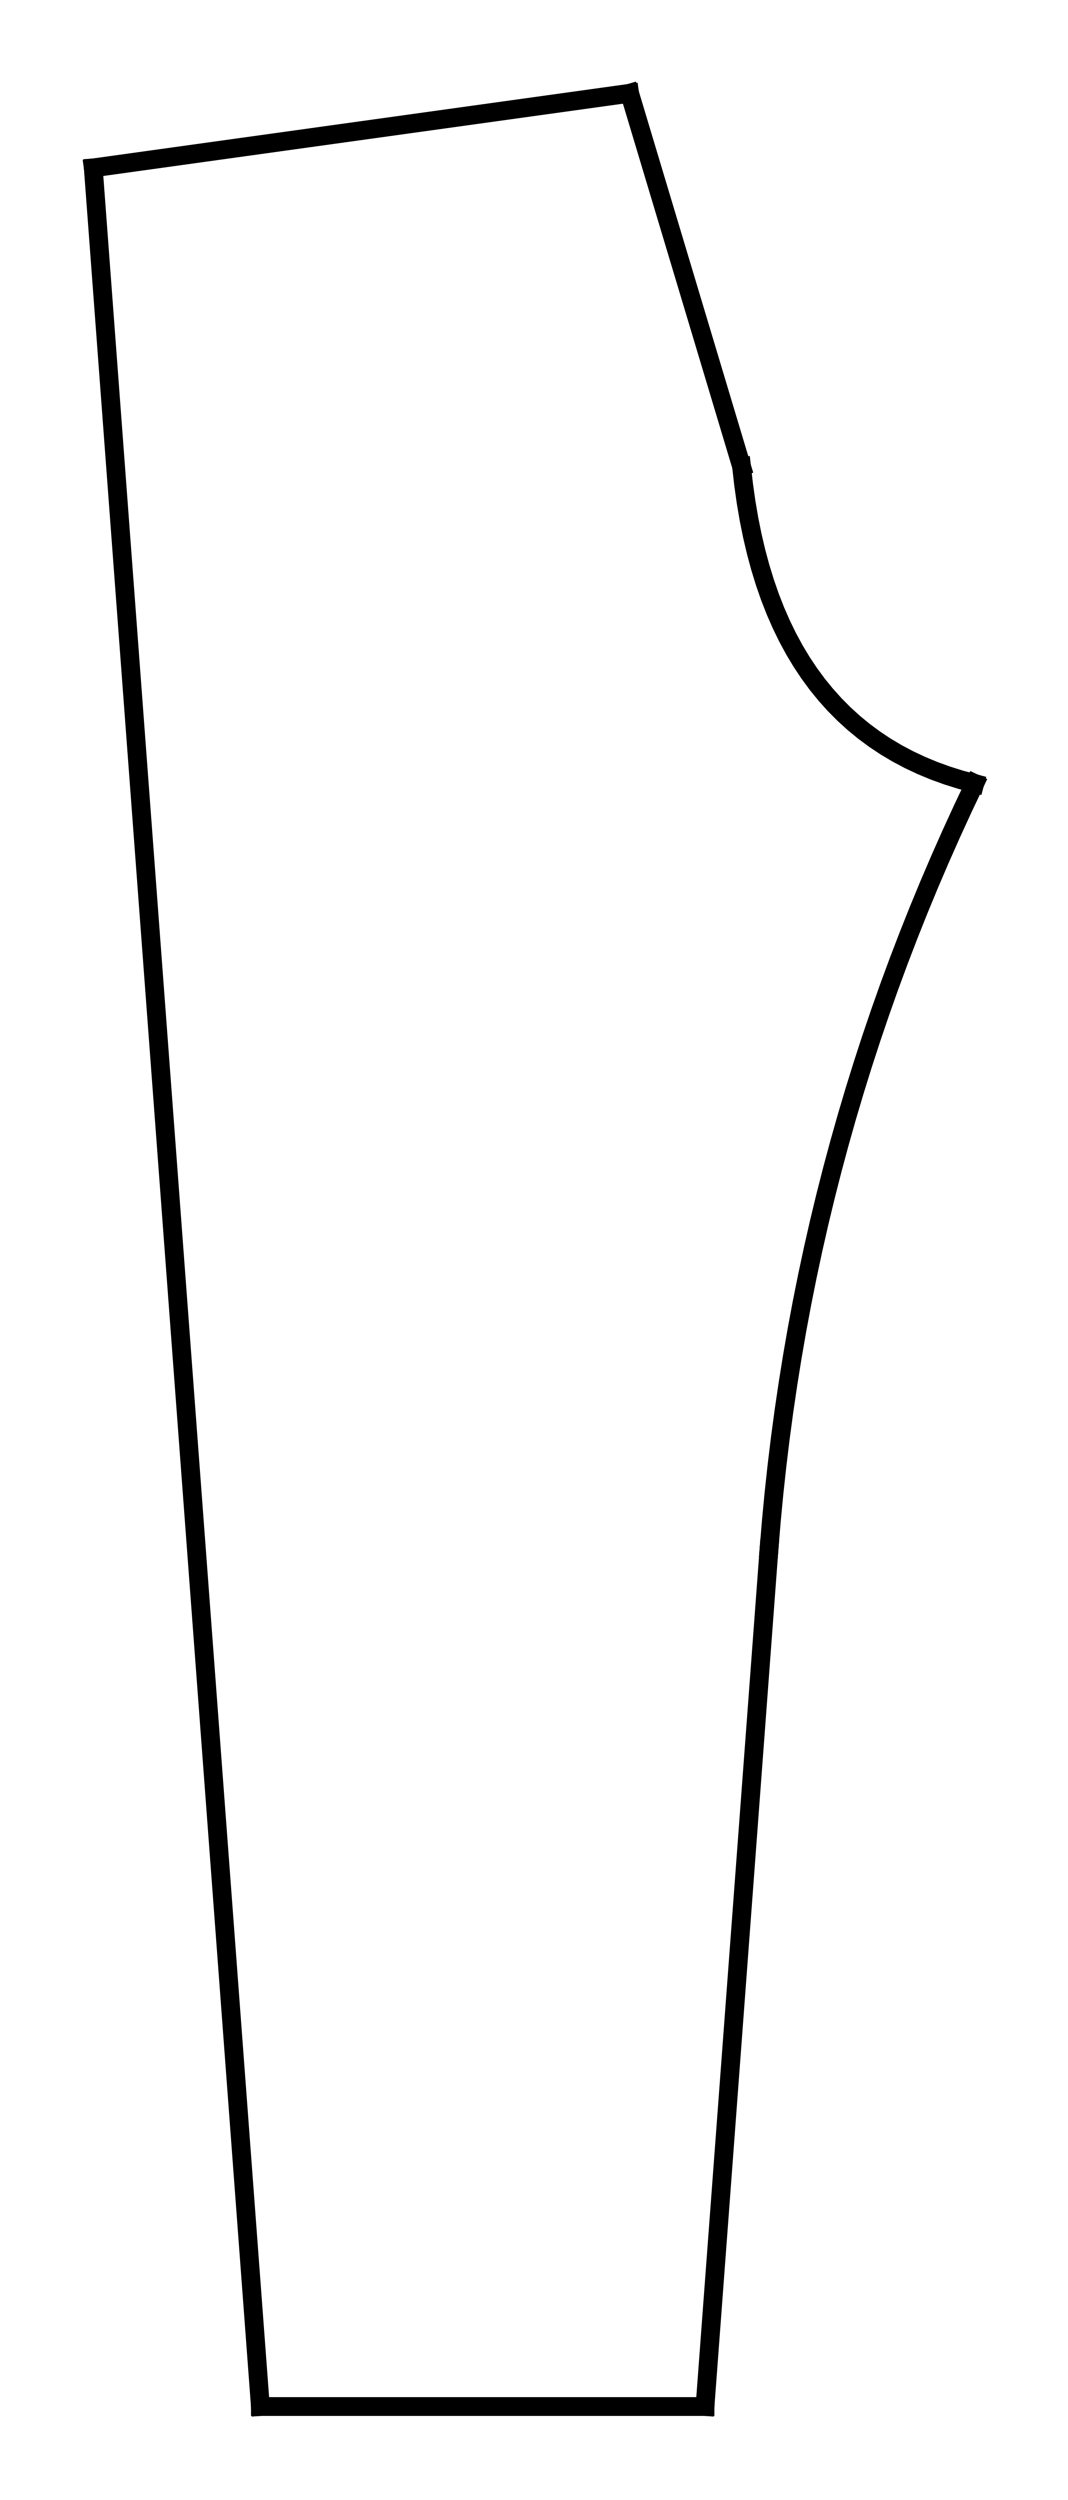<?xml version="1.0" encoding="utf-8" standalone="no"?>
<!DOCTYPE svg PUBLIC "-//W3C//DTD SVG 1.1//EN"
  "http://www.w3.org/Graphics/SVG/1.1/DTD/svg11.dtd">
<svg xmlns:xlink="http://www.w3.org/1999/xlink" width="113.693pt" height="266.112pt" viewBox="0 0 113.693 266.112" xmlns="http://www.w3.org/2000/svg" version="1.1">
 <defs>
  <style type="text/css">*{stroke-linejoin: round; stroke-linecap: butt}</style>
 </defs>
 <g id="figure_1">
  <g id="patch_1">
   <path d="M -0 266.112 
L 113.693 266.112 
L 113.693 0 
L -0 0 
L -0 266.112 
z
" style="fill: none"/>
  </g>
  <g id="axes_1">
   <g id="line2d_1">
    <path d="M 78.94 49.648 
L 79.159 51.576 
L 79.423 53.45 
L 79.733 55.27 
L 80.089 57.035 
L 80.49 58.745 
L 80.936 60.401 
L 81.428 62.002 
L 81.965 63.548 
L 82.548 65.04 
L 83.177 66.477 
L 83.851 67.86 
L 84.57 69.188 
L 85.335 70.461 
L 86.146 71.68 
L 87.002 72.844 
L 87.903 73.953 
L 88.85 75.008 
L 89.843 76.009 
L 90.881 76.954 
L 91.964 77.846 
L 93.093 78.682 
L 94.268 79.464 
L 95.488 80.191 
L 96.753 80.864 
L 98.065 81.482 
L 99.421 82.045 
L 100.823 82.554 
L 102.271 83.009 
L 103.764 83.408 
" clip-path="url(#pfabca419bf)" style="fill: none; stroke: #000000; stroke-width: 2; stroke-linecap: square"/>
   </g>
   <g id="line2d_2">
    <path d="M 81.871 164.831 
L 75.051 256.182 
" clip-path="url(#pfabca419bf)" style="fill: none; stroke: #000000; stroke-width: 2; stroke-linecap: square"/>
   </g>
   <g id="line2d_3">
    <path d="M 75.051 256.182 
L 27.72 256.182 
" clip-path="url(#pfabca419bf)" style="fill: none; stroke: #000000; stroke-width: 2; stroke-linecap: square"/>
   </g>
   <g id="line2d_4">
    <path d="M 27.72 256.182 
L 9.93 17.873 
" clip-path="url(#pfabca419bf)" style="fill: none; stroke: #000000; stroke-width: 2; stroke-linecap: square"/>
   </g>
   <g id="line2d_5">
    <path d="M 9.93 17.873 
L 67.024 9.93 
" clip-path="url(#pfabca419bf)" style="fill: none; stroke: #000000; stroke-width: 2; stroke-linecap: square"/>
   </g>
   <g id="line2d_6">
    <path d="M 67.024 9.93 
L 78.94 49.648 
" clip-path="url(#pfabca419bf)" style="fill: none; stroke: #000000; stroke-width: 2; stroke-linecap: square"/>
   </g>
   <g id="line2d_7">
    <path d="M 103.764 83.408 
L 102.498 86.079 
L 101.269 88.759 
L 100.076 91.449 
L 98.92 94.148 
L 97.8 96.858 
L 96.717 99.577 
L 95.67 102.306 
L 94.659 105.045 
L 93.686 107.794 
L 92.748 110.553 
L 91.847 113.321 
L 90.983 116.1 
L 90.155 118.888 
L 89.364 121.685 
L 88.609 124.493 
L 87.89 127.311 
L 87.208 130.138 
L 86.563 132.975 
L 85.954 135.822 
L 85.381 138.679 
L 84.845 141.545 
L 84.346 144.421 
L 83.883 147.308 
L 83.456 150.204 
L 83.066 153.109 
L 82.712 156.025 
L 82.395 158.95 
L 82.115 161.886 
L 81.871 164.831 
" clip-path="url(#pfabca419bf)" style="fill: none; stroke: #000000; stroke-width: 2; stroke-linecap: square"/>
   </g>
  </g>
 </g>
 <defs>
  <clipPath id="pfabca419bf">
   <rect x="0" y="-0" width="113.693" height="266.112"/>
  </clipPath>
 </defs>
</svg>
